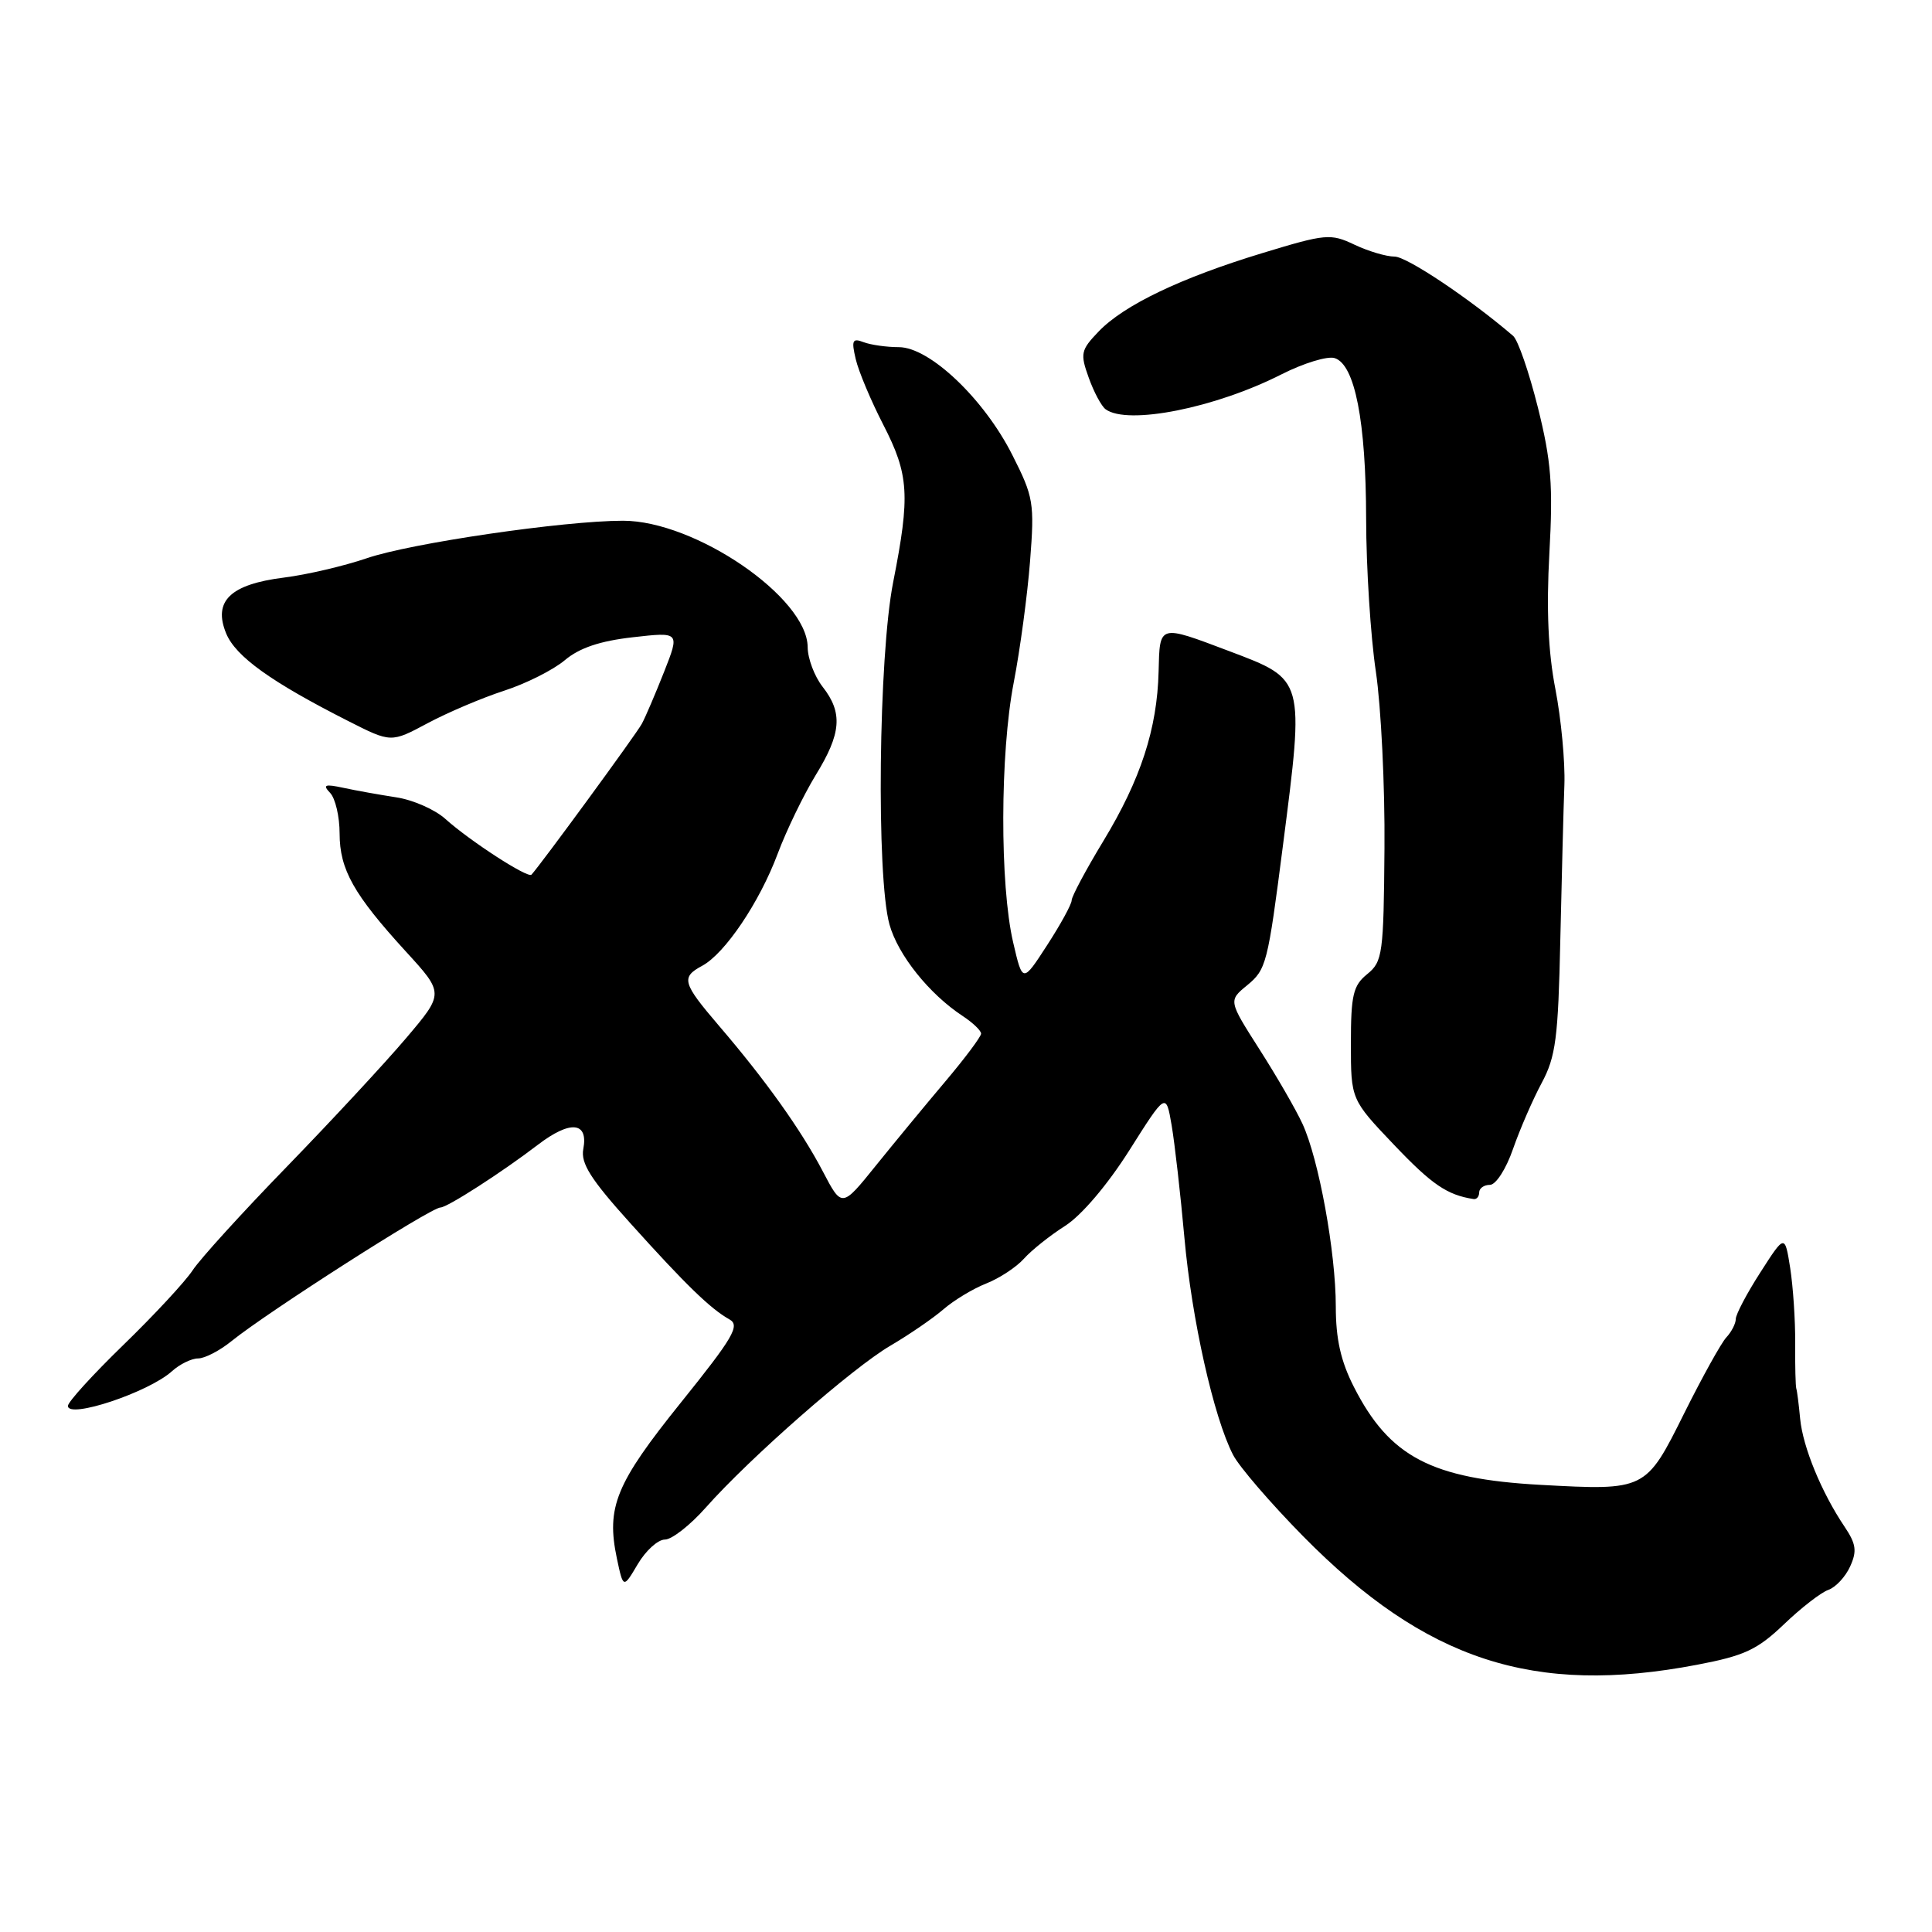 <?xml version="1.0" encoding="UTF-8" standalone="no"?>
<!DOCTYPE svg PUBLIC "-//W3C//DTD SVG 1.1//EN" "http://www.w3.org/Graphics/SVG/1.1/DTD/svg11.dtd" >
<svg xmlns="http://www.w3.org/2000/svg" xmlns:xlink="http://www.w3.org/1999/xlink" version="1.1" viewBox="0 0 256 256">
 <g >
 <path fill="currentColor"
d=" M 224.87 220.59 C 231.14 219.40 232.85 218.60 236.37 215.24 C 238.64 213.06 241.29 211.01 242.26 210.67 C 243.23 210.33 244.53 208.94 245.15 207.57 C 246.08 205.53 245.95 204.58 244.41 202.29 C 241.35 197.74 238.89 191.74 238.53 188.00 C 238.35 186.07 238.12 184.28 238.02 184.00 C 237.92 183.72 237.85 181.03 237.87 178.00 C 237.90 174.97 237.59 170.48 237.21 168.02 C 236.50 163.54 236.50 163.54 233.25 168.61 C 231.46 171.39 230.00 174.17 230.00 174.77 C 230.00 175.37 229.44 176.47 228.75 177.21 C 228.06 177.95 225.55 182.49 223.16 187.28 C 218.07 197.51 218.06 197.51 204.10 196.75 C 189.66 195.95 184.11 193.04 179.40 183.78 C 177.66 180.37 177.00 177.42 177.00 173.12 C 177.00 165.95 174.75 153.59 172.58 148.90 C 171.72 147.03 169.16 142.60 166.89 139.05 C 162.77 132.59 162.77 132.59 165.26 130.55 C 167.79 128.46 167.98 127.74 170.00 112.00 C 172.85 89.84 172.91 90.07 162.91 86.29 C 153.48 82.73 153.68 82.68 153.52 89.00 C 153.33 96.58 151.15 103.27 146.20 111.44 C 143.89 115.25 142.00 118.79 142.00 119.30 C 142.00 119.81 140.54 122.48 138.75 125.24 C 135.50 130.26 135.50 130.26 134.25 124.88 C 132.47 117.24 132.51 99.83 134.32 90.46 C 135.17 86.08 136.14 78.83 136.49 74.34 C 137.09 66.65 136.95 65.84 134.15 60.31 C 130.40 52.86 123.18 46.00 119.10 46.00 C 117.49 46.00 115.38 45.70 114.43 45.34 C 112.95 44.77 112.80 45.09 113.39 47.59 C 113.76 49.19 115.40 53.09 117.03 56.26 C 120.45 62.90 120.62 65.63 118.35 77.14 C 116.41 86.95 116.10 116.17 117.86 122.50 C 118.99 126.55 123.14 131.73 127.58 134.64 C 128.91 135.52 130.00 136.56 130.00 136.96 C 130.00 137.36 127.86 140.22 125.25 143.31 C 122.64 146.40 118.49 151.43 116.03 154.48 C 111.55 160.04 111.55 160.04 109.03 155.22 C 106.16 149.74 101.45 143.13 95.25 135.90 C 90.42 130.25 90.21 129.50 93.03 127.98 C 96.05 126.37 100.65 119.54 103.04 113.14 C 104.20 110.04 106.47 105.36 108.07 102.73 C 111.49 97.18 111.70 94.45 109.00 91.00 C 107.92 89.62 107.03 87.26 107.02 85.75 C 106.97 79.17 92.12 69.00 82.55 69.00 C 74.72 69.00 54.38 71.98 48.60 73.97 C 45.61 74.99 40.68 76.15 37.64 76.53 C 30.51 77.42 28.20 79.65 29.97 83.94 C 31.24 87.00 35.92 90.36 46.16 95.55 C 51.82 98.42 51.82 98.42 56.66 95.83 C 59.32 94.41 63.88 92.47 66.78 91.53 C 69.69 90.59 73.31 88.77 74.84 87.48 C 76.77 85.85 79.51 84.93 83.85 84.44 C 90.08 83.73 90.08 83.73 88.00 89.01 C 86.85 91.92 85.53 95.01 85.05 95.90 C 84.33 97.25 71.56 114.69 70.42 115.90 C 69.93 116.40 62.26 111.43 59.00 108.50 C 57.62 107.26 54.70 105.98 52.50 105.65 C 50.30 105.31 47.15 104.75 45.50 104.39 C 43.03 103.86 42.72 103.99 43.75 105.07 C 44.44 105.80 45.00 108.22 45.00 110.45 C 45.01 115.22 46.86 118.51 53.76 126.06 C 58.85 131.62 58.85 131.62 53.81 137.56 C 51.04 140.83 43.94 148.48 38.04 154.56 C 32.13 160.64 26.50 166.83 25.52 168.33 C 24.54 169.82 20.42 174.26 16.37 178.19 C 12.32 182.12 9.00 185.76 9.00 186.29 C 9.00 188.05 19.70 184.49 22.79 181.69 C 23.82 180.76 25.38 180.00 26.25 180.00 C 27.13 180.00 29.12 178.97 30.67 177.71 C 35.42 173.87 57.10 160.00 58.36 160.00 C 59.26 160.00 66.53 155.32 71.27 151.69 C 75.56 148.41 77.98 148.63 77.29 152.25 C 76.93 154.14 78.27 156.26 83.52 162.08 C 90.89 170.27 94.14 173.42 96.66 174.83 C 98.09 175.63 97.17 177.21 90.22 185.85 C 81.59 196.58 80.31 199.70 81.74 206.50 C 82.59 210.50 82.59 210.50 84.51 207.25 C 85.57 205.46 87.18 204.00 88.10 204.00 C 89.02 204.00 91.46 202.09 93.53 199.75 C 99.35 193.18 113.00 181.21 118.00 178.30 C 120.47 176.85 123.62 174.69 125.00 173.50 C 126.38 172.30 128.93 170.76 130.68 170.07 C 132.43 169.38 134.68 167.90 135.68 166.78 C 136.68 165.66 139.14 163.70 141.14 162.43 C 143.30 161.05 146.74 157.01 149.64 152.43 C 154.50 144.74 154.50 144.74 155.25 149.12 C 155.66 151.53 156.42 158.22 156.94 164.00 C 157.91 174.82 160.82 187.81 163.39 192.78 C 164.19 194.34 168.37 199.19 172.67 203.56 C 188.91 220.04 203.24 224.72 224.87 220.59 Z  M 196.00 158.00 C 196.00 157.45 196.64 157.00 197.42 157.00 C 198.21 157.00 199.56 154.91 200.48 152.25 C 201.39 149.64 203.10 145.70 204.28 143.50 C 206.15 140.02 206.47 137.55 206.75 124.50 C 206.94 116.25 207.17 107.03 207.29 104.00 C 207.40 100.97 206.86 95.27 206.10 91.32 C 205.14 86.40 204.89 80.73 205.30 73.32 C 205.80 64.27 205.55 61.11 203.78 54.00 C 202.61 49.33 201.14 45.05 200.49 44.50 C 194.74 39.57 186.41 34.00 184.79 34.00 C 183.70 34.00 181.30 33.29 179.47 32.42 C 176.31 30.92 175.67 30.98 167.32 33.52 C 156.45 36.82 148.92 40.43 145.57 43.93 C 143.21 46.39 143.11 46.85 144.26 50.04 C 144.94 51.95 145.95 53.83 146.50 54.23 C 149.41 56.37 161.04 54.06 169.81 49.60 C 172.73 48.12 175.90 47.15 176.85 47.45 C 179.53 48.30 181.00 55.80 181.02 68.76 C 181.03 75.22 181.61 84.33 182.31 89.00 C 183.00 93.67 183.52 104.21 183.45 112.41 C 183.34 126.41 183.20 127.42 181.17 129.07 C 179.30 130.58 179.00 131.84 179.00 138.26 C 179.00 145.69 179.00 145.69 184.75 151.73 C 189.75 156.98 191.76 158.34 195.25 158.88 C 195.66 158.95 196.00 158.55 196.00 158.00 Z "/>
</g>
</svg>